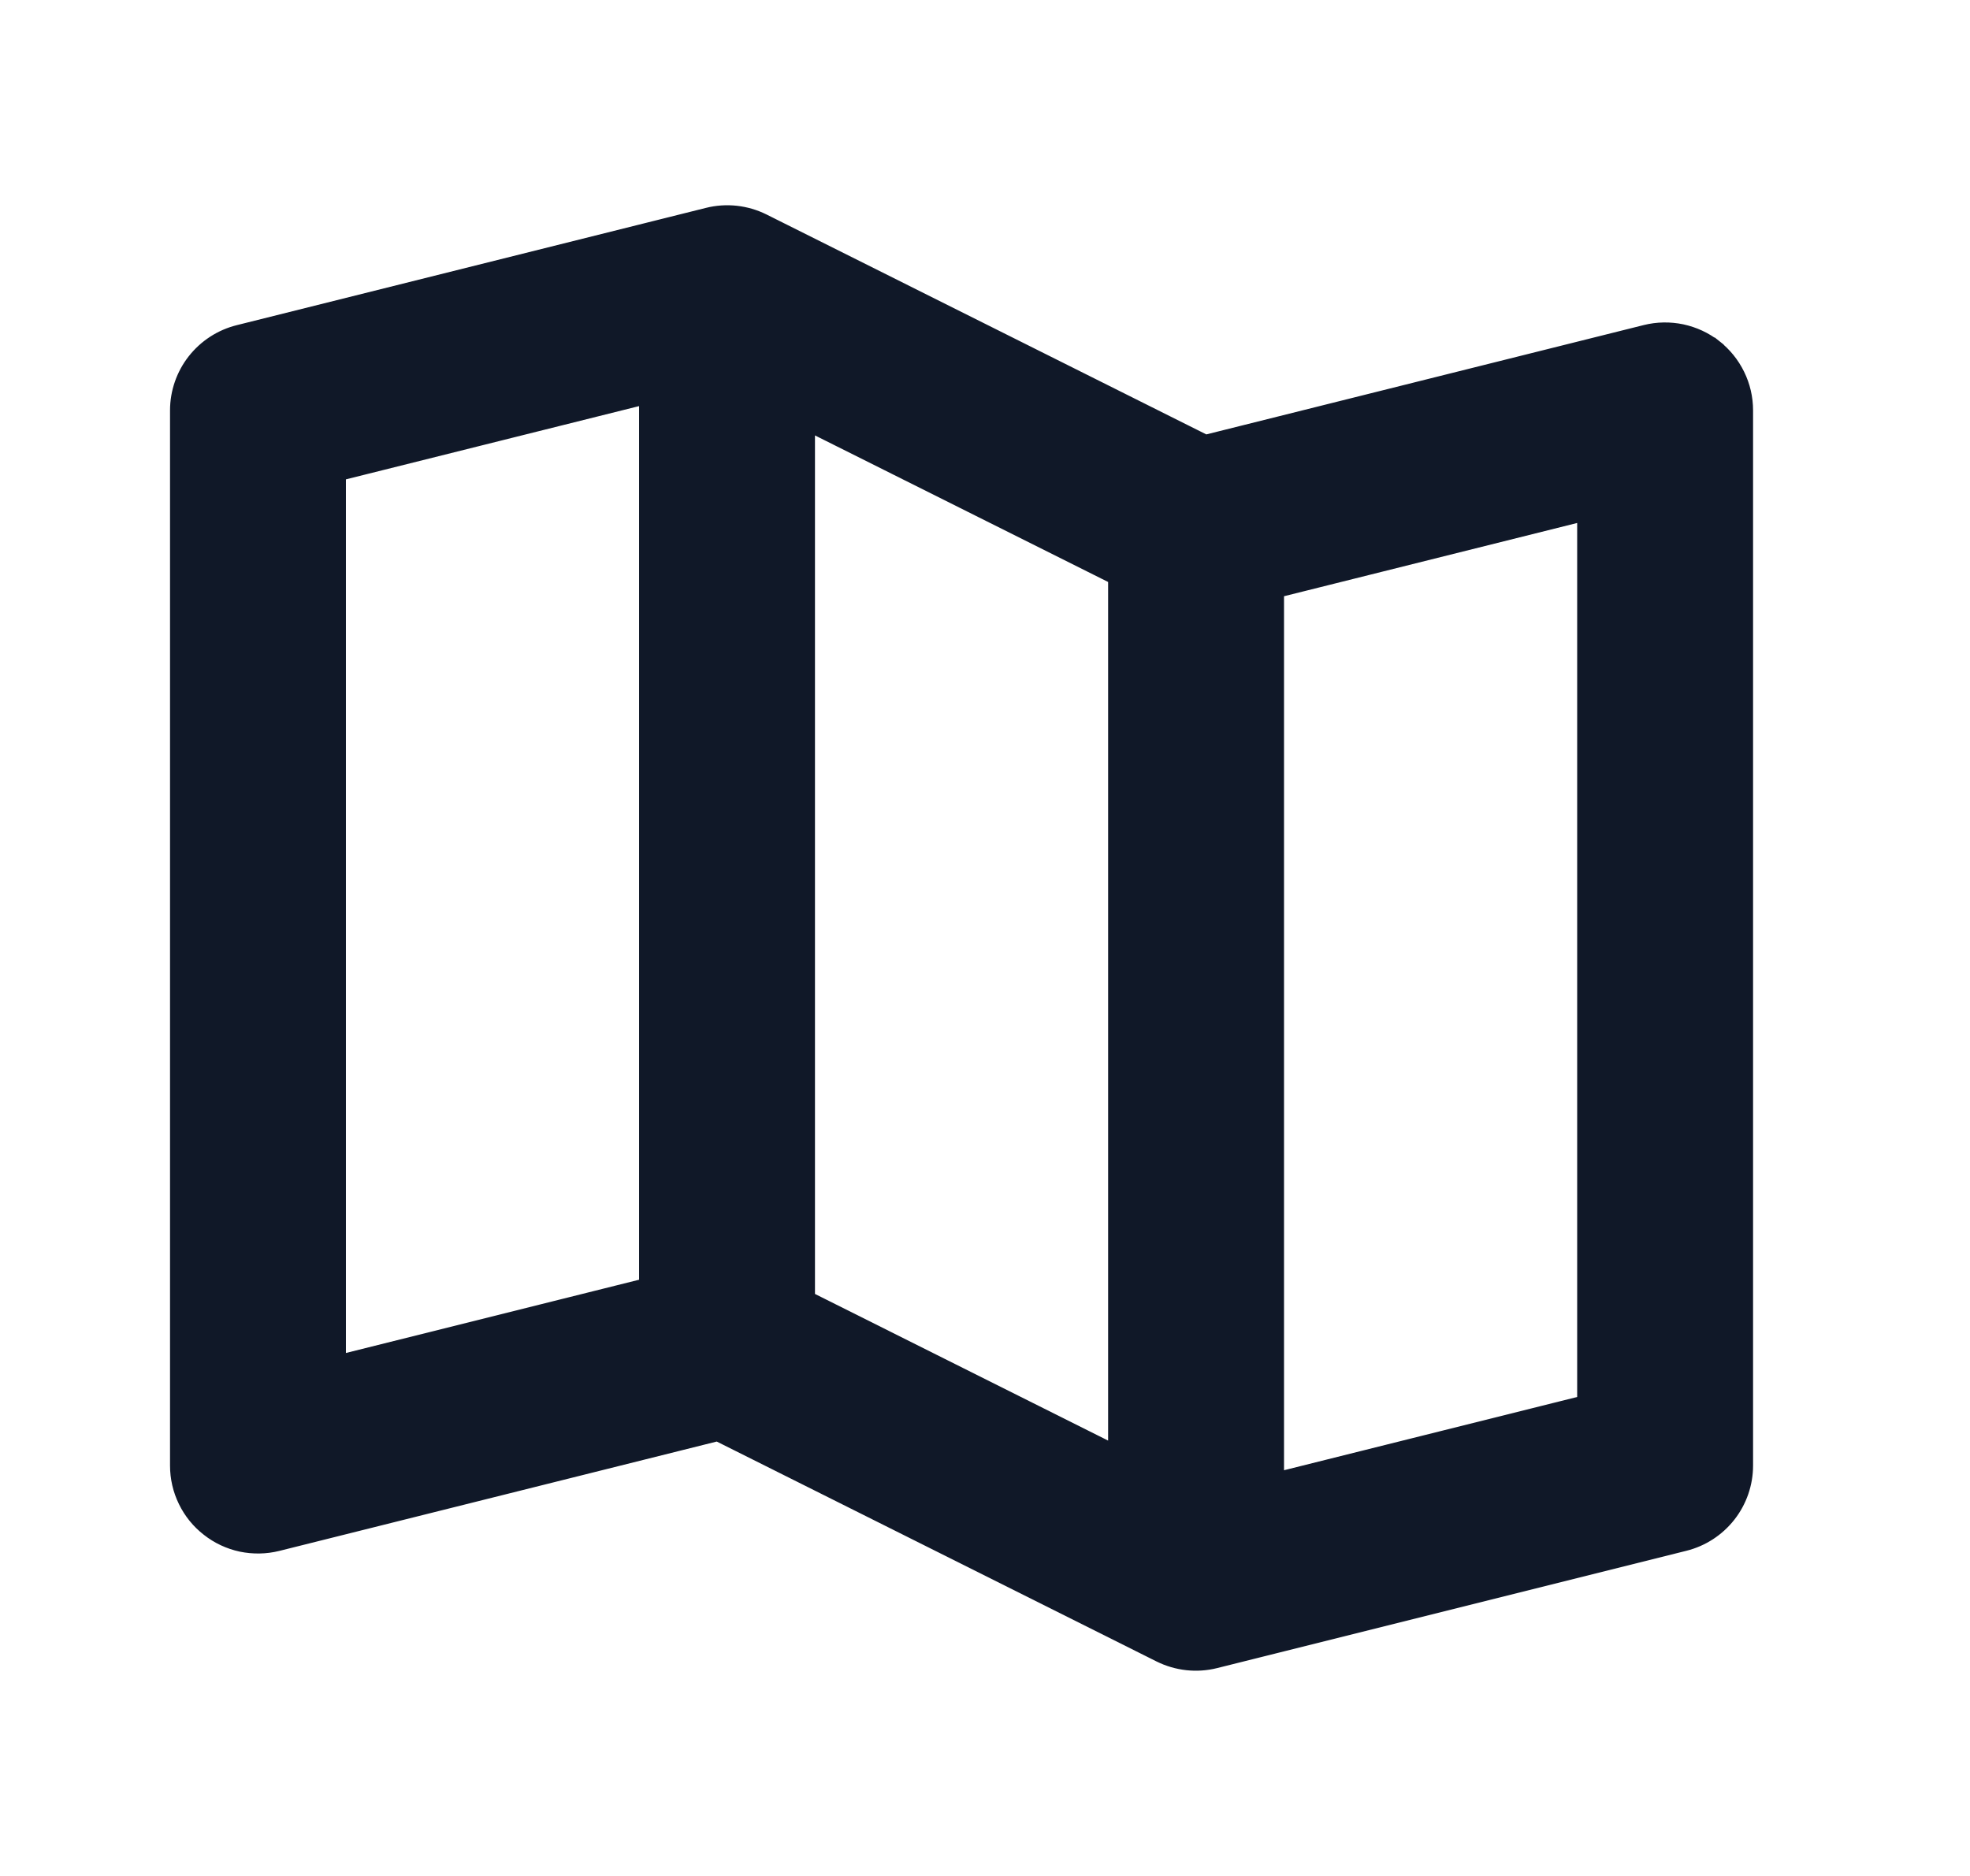<svg width="21" height="20" viewBox="0 0 21 20" fill="none" xmlns="http://www.w3.org/2000/svg">
<path d="M12.831 4.687L12.852 4.697L12.874 4.692L17.538 3.526C17.667 3.494 17.801 3.492 17.931 3.519C18.061 3.547 18.183 3.603 18.288 3.685L18.327 3.636L18.288 3.685C18.393 3.767 18.478 3.872 18.536 3.991C18.595 4.111 18.625 4.242 18.625 4.375V15.625C18.625 15.82 18.559 16.01 18.439 16.163C18.318 16.317 18.15 16.426 17.96 16.473L17.96 16.473L12.96 17.723C12.757 17.774 12.543 17.75 12.356 17.657L12.356 17.657L7.669 15.313L7.648 15.303L7.625 15.308L2.962 16.474C2.833 16.506 2.699 16.508 2.568 16.481C2.438 16.453 2.316 16.396 2.212 16.314C2.107 16.233 2.022 16.128 1.964 16.009C1.905 15.889 1.875 15.758 1.875 15.625V4.375C1.875 4.18 1.941 3.99 2.061 3.837C2.182 3.683 2.35 3.574 2.54 3.527L2.54 3.527L7.54 2.277C7.743 2.226 7.957 2.25 8.144 2.343L8.144 2.343L12.831 4.687ZM8.715 4.586L8.625 4.541V4.642V13.795V13.834L8.66 13.851L11.784 15.414L11.875 15.459V15.358V6.205V6.166L11.841 6.149L8.715 4.586ZM3.672 5.05L3.625 5.062V5.111V14.424V14.504L3.703 14.485L6.828 13.704L6.875 13.692V13.643V4.33V4.25L6.797 4.269L3.672 5.05ZM16.828 14.954L16.875 14.942V14.893V5.576V5.496L16.797 5.515L13.672 6.296L13.625 6.308V6.357V15.674V15.754L13.703 15.735L16.828 14.954Z" fill="#101828" stroke="#101828" stroke-width="0.125"/>
</svg>
